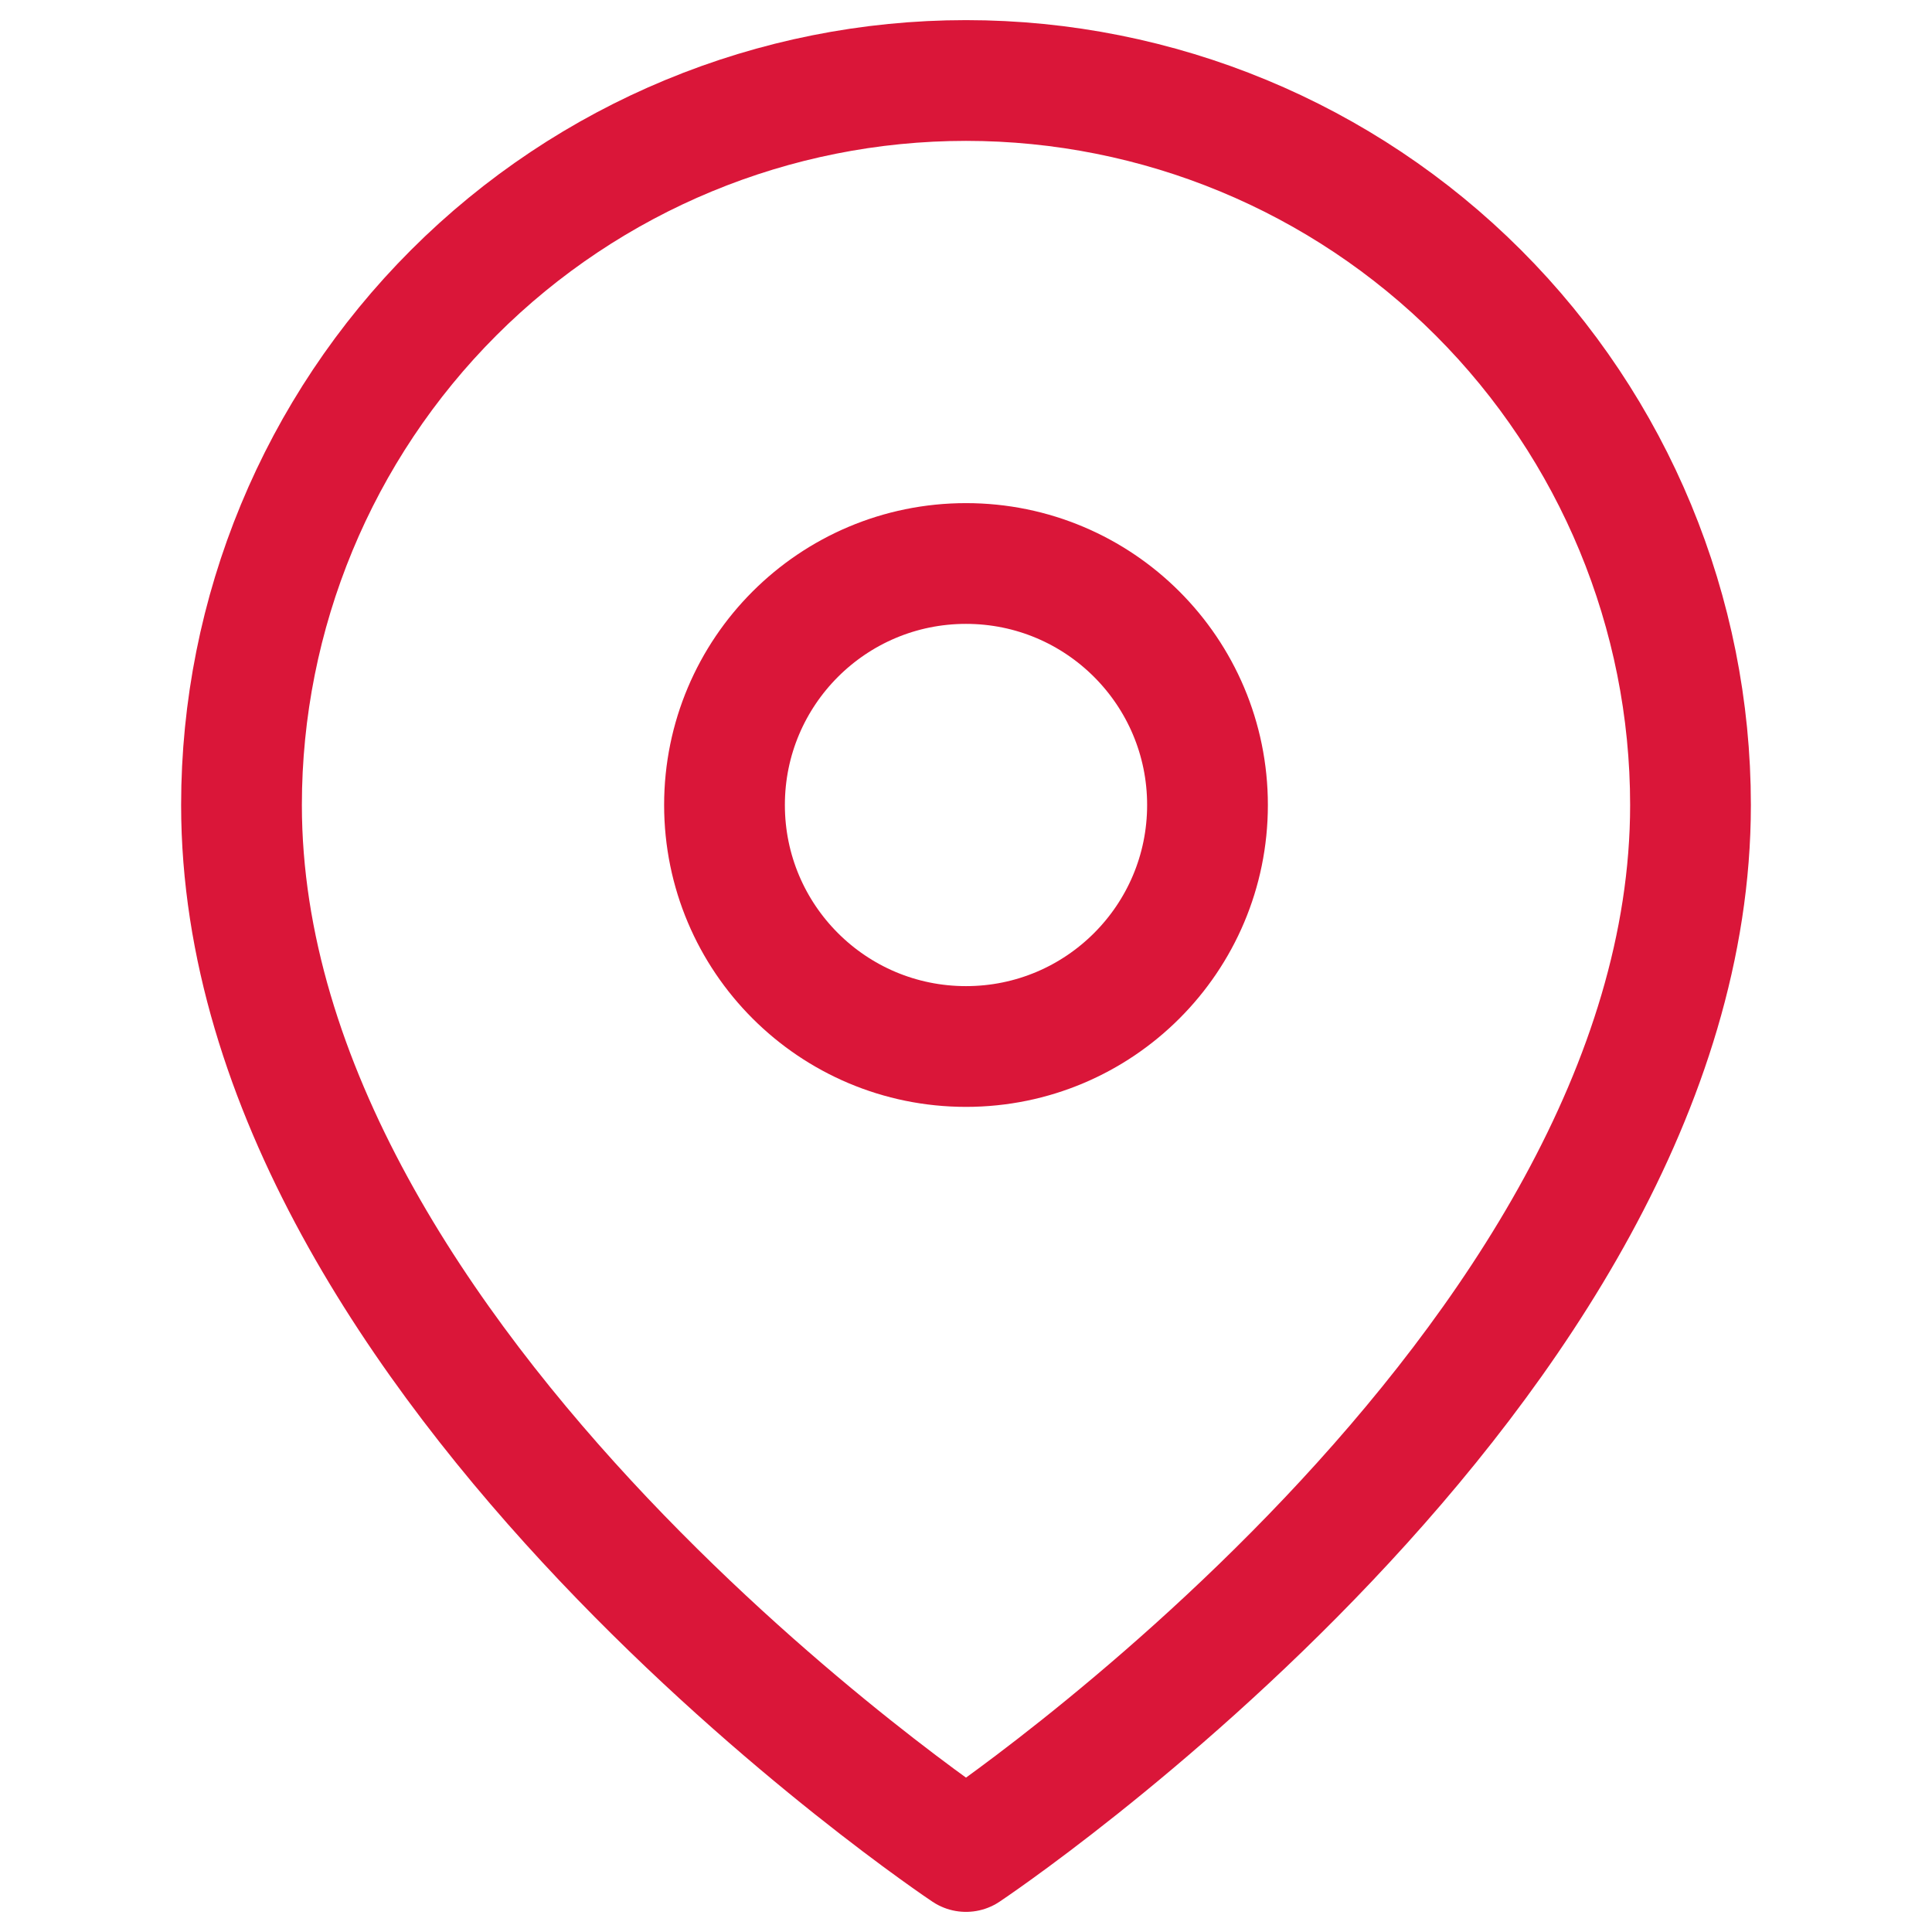 <svg width="48" height="48" viewBox="0 0 48 48" fill="none" xmlns="http://www.w3.org/2000/svg">
<path d="M42 20C42 34 24 46 24 46C24 46 6 34 6 20C6 15.226 7.896 10.648 11.272 7.272C14.648 3.896 19.226 2 24 2C28.774 2 33.352 3.896 36.728 7.272C40.104 10.648 42 15.226 42 20Z" stroke="#DA1639" stroke-width="3" stroke-linecap="round" stroke-linejoin="round"/>
<path d="M24 26C27.314 26 30 23.314 30 20C30 16.686 27.314 14 24 14C20.686 14 18 16.686 18 20C18 23.314 20.686 26 24 26Z" stroke="#DA1639" stroke-width="3" stroke-linecap="round" stroke-linejoin="round"/>
</svg>
